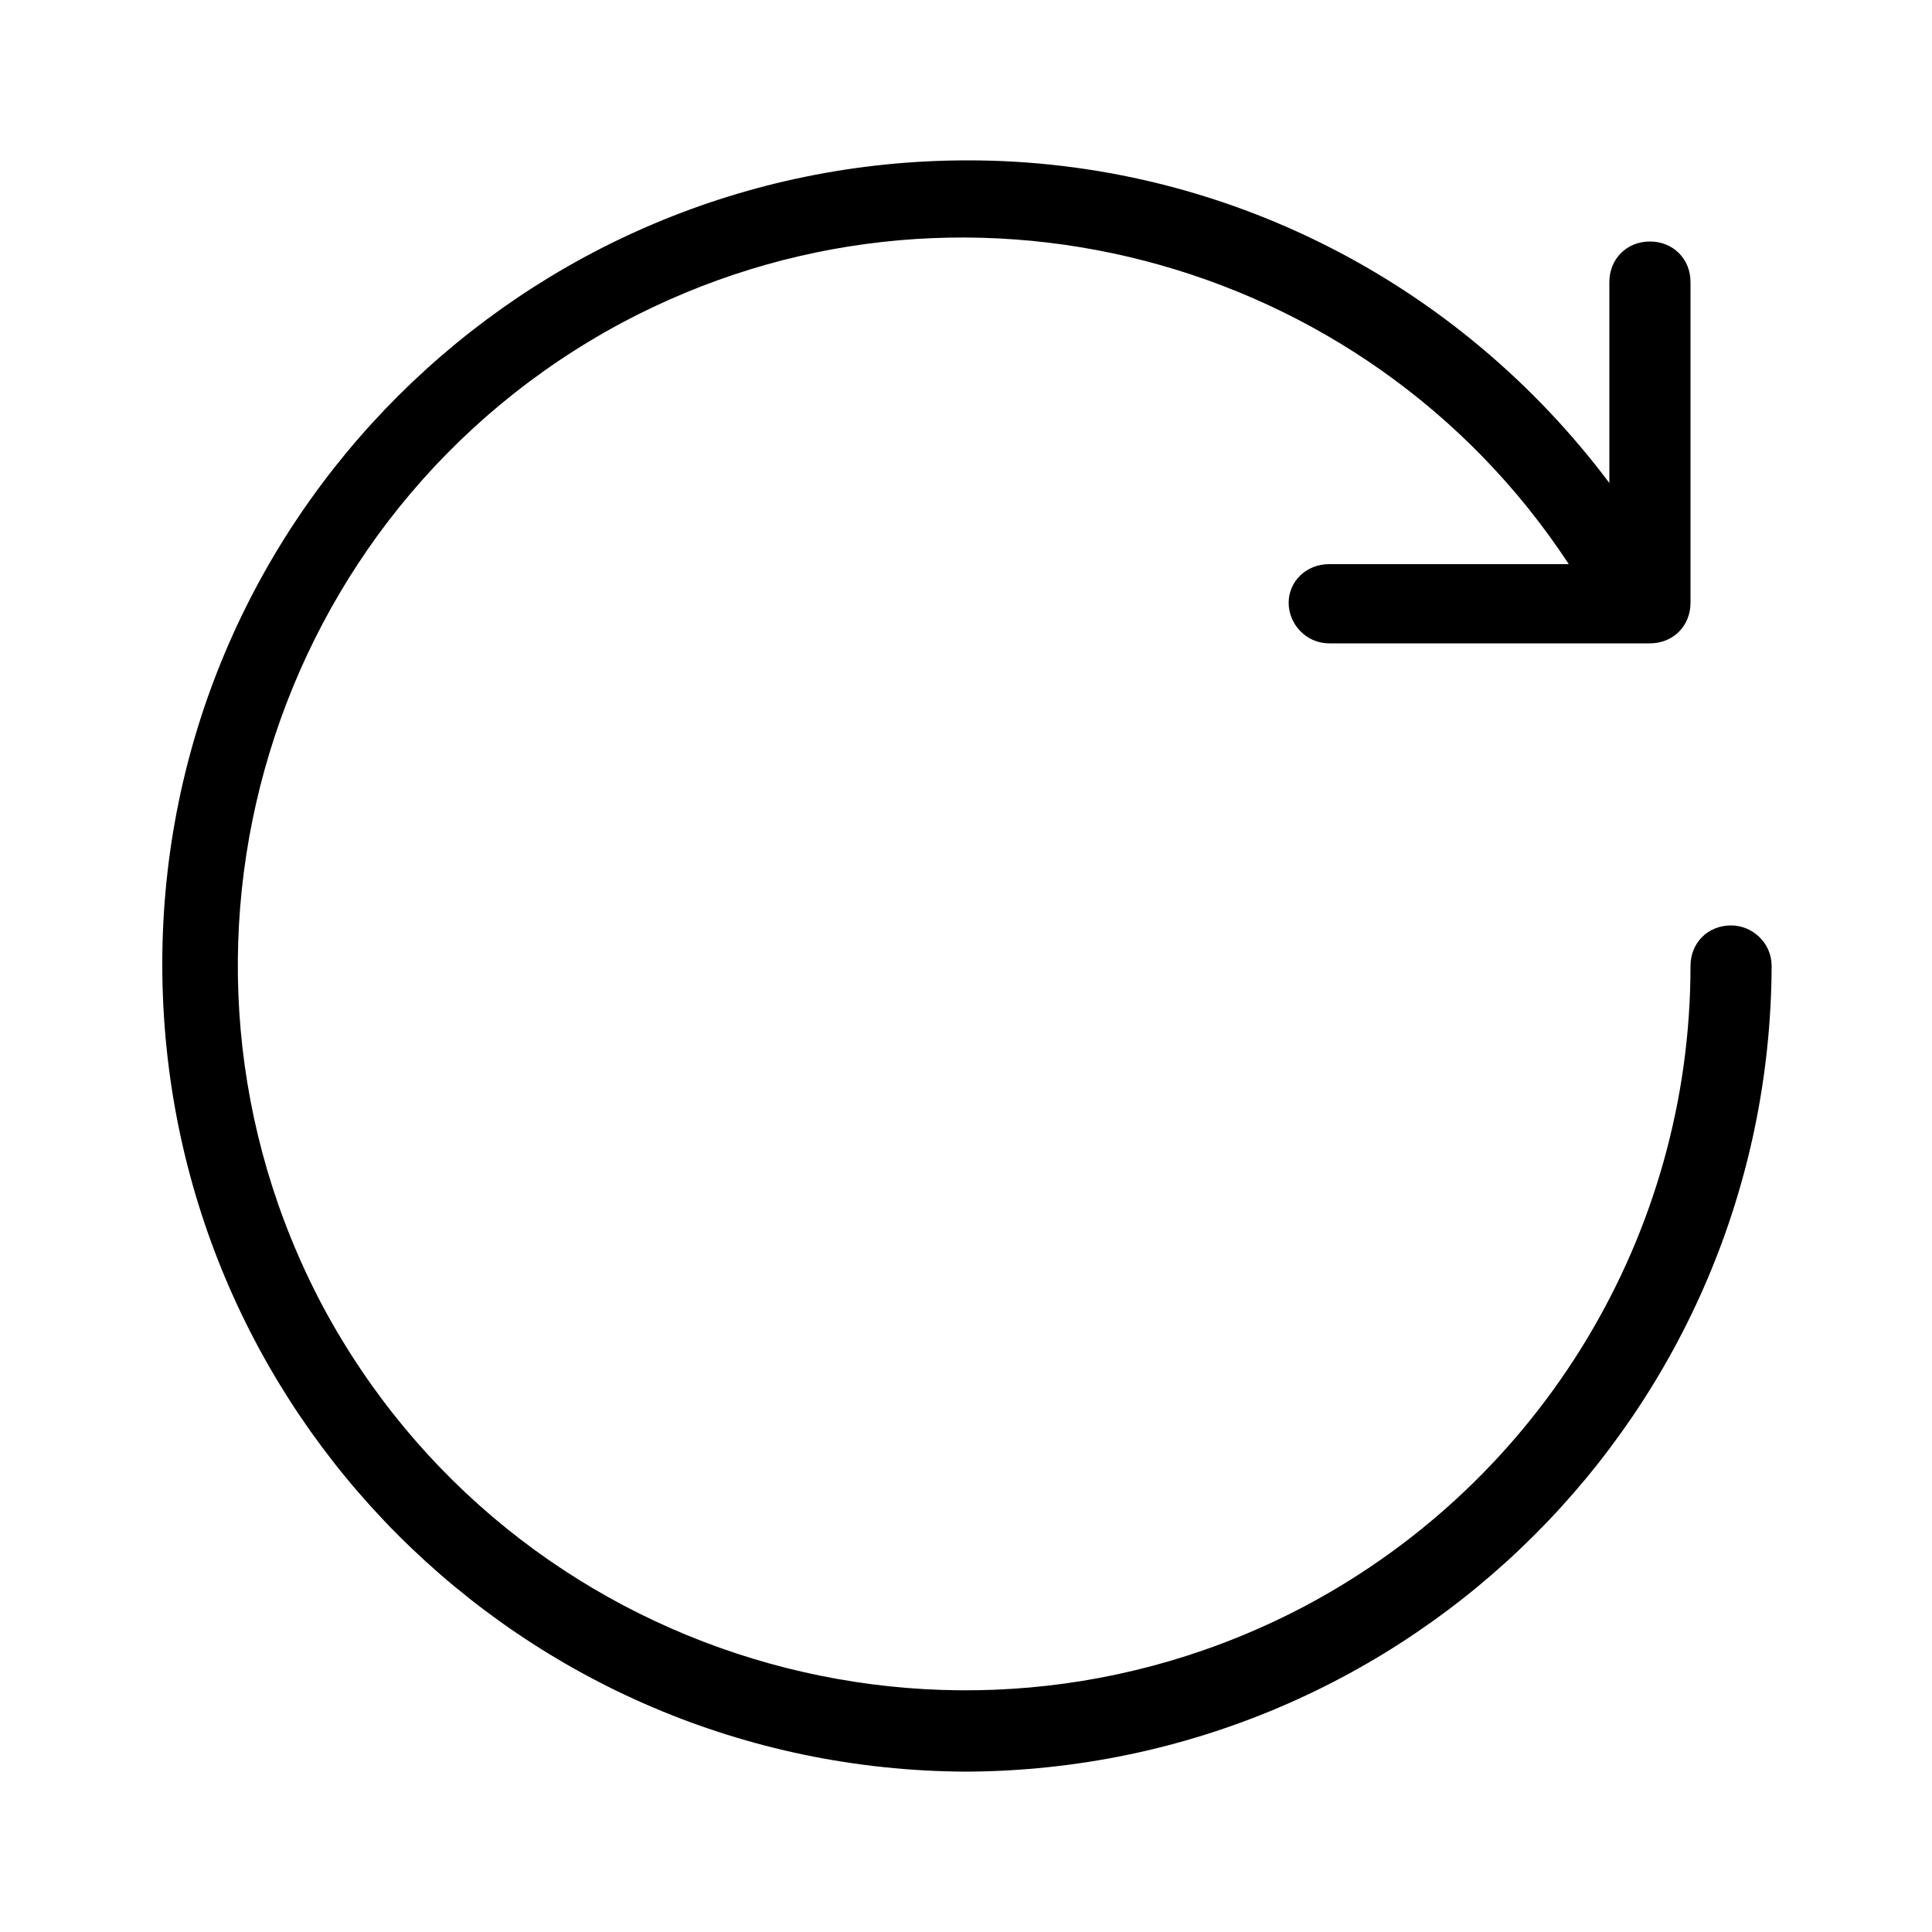 <svg xmlns="http://www.w3.org/2000/svg" width="24" height="24" viewBox="0 0 24 24">
<path d="M21.504 11.496c-0.288 0-0.504 0.216-0.504 0.504 0 3.336-1.848 6.384-4.776 7.944-4.392 2.328-9.864 0.672-12.216-3.72-2.328-4.392-0.672-9.864 3.72-12.216 4.152-2.208 9.24-0.84 11.76 3h-2.976c-0.288 0-0.504 0.216-0.504 0.48s0.216 0.504 0.504 0.504h3.984c0 0 0 0 0 0 0.288 0 0.504-0.216 0.504-0.504v-3.984c0-0.288-0.216-0.504-0.504-0.504s-0.504 0.216-0.504 0.504v2.496c-1.872-2.496-4.8-4.008-7.968-4.008-5.52 0-10.008 4.464-10.008 9.984 0 5.544 4.464 10.008 9.984 10.032 5.52-0.024 9.984-4.488 10.008-10.008 0-0.288-0.24-0.504-0.504-0.504z"></path>
</svg>
